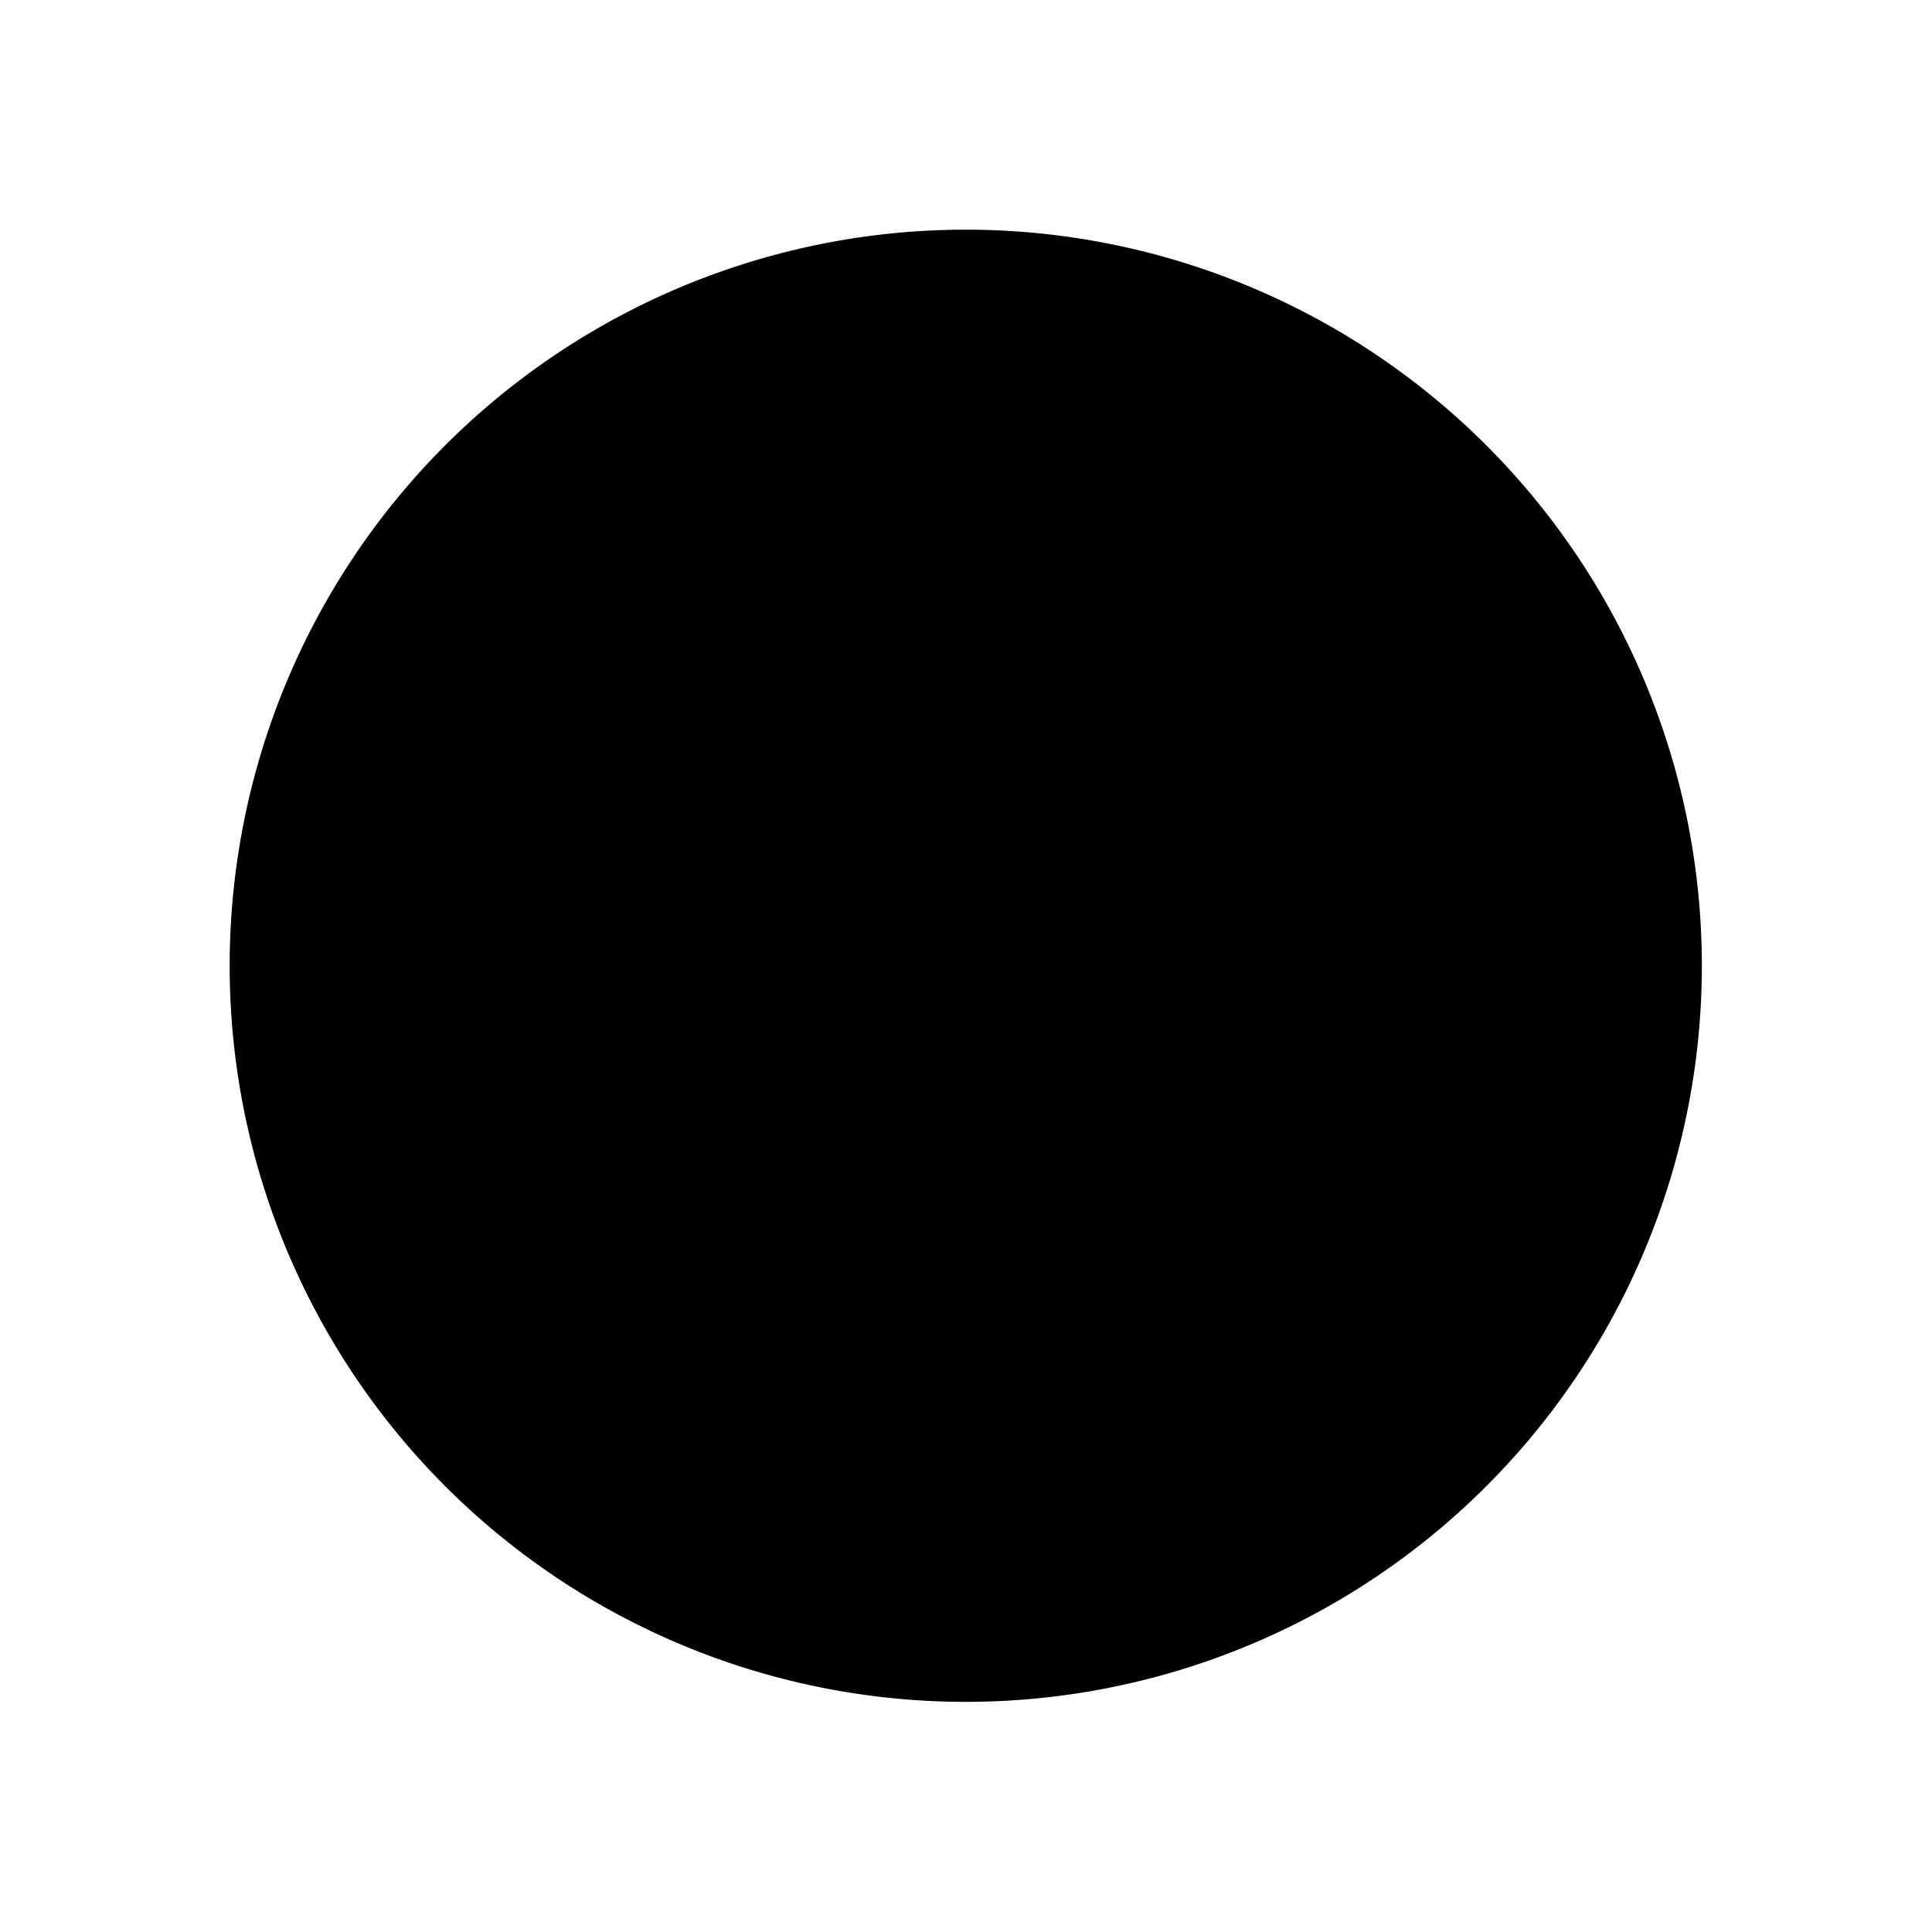 <?xml version="1.0" encoding="UTF-8" standalone="no"?>
<!-- Created with Inkscape (http://www.inkscape.org/) -->
<svg
   xmlns:svg="http://www.w3.org/2000/svg"
   xmlns="http://www.w3.org/2000/svg"
   xmlns:inkscape="http://www.inkscape.org/namespaces/inkscape"
   version="1.0"
   width="64"
   height="64"
   id="svg2">
  <defs
     id="defs4">
    <filter
       height="1.312"
       y="-0.156"
       width="1.312"
       x="-0.156"
       id="filter3468">
      <feGaussianBlur
         id="feGaussianBlur3470"
         stdDeviation="3.12"
         inkscape:collect="always" />
    </filter>
  </defs>
  <g
     id="layer1">
    <path
       d="M 56,32 A 24,24 0 1 1 8,32 24,24 0 1 1 56,32 z"
       transform="matrix(1.016,0,0,1.016,-0.52,-0.52)"
       id="path2694"
       style="fill:#000000;fill-opacity:1;stroke:none;filter:url(#filter3468)" />
  </g>
</svg>
